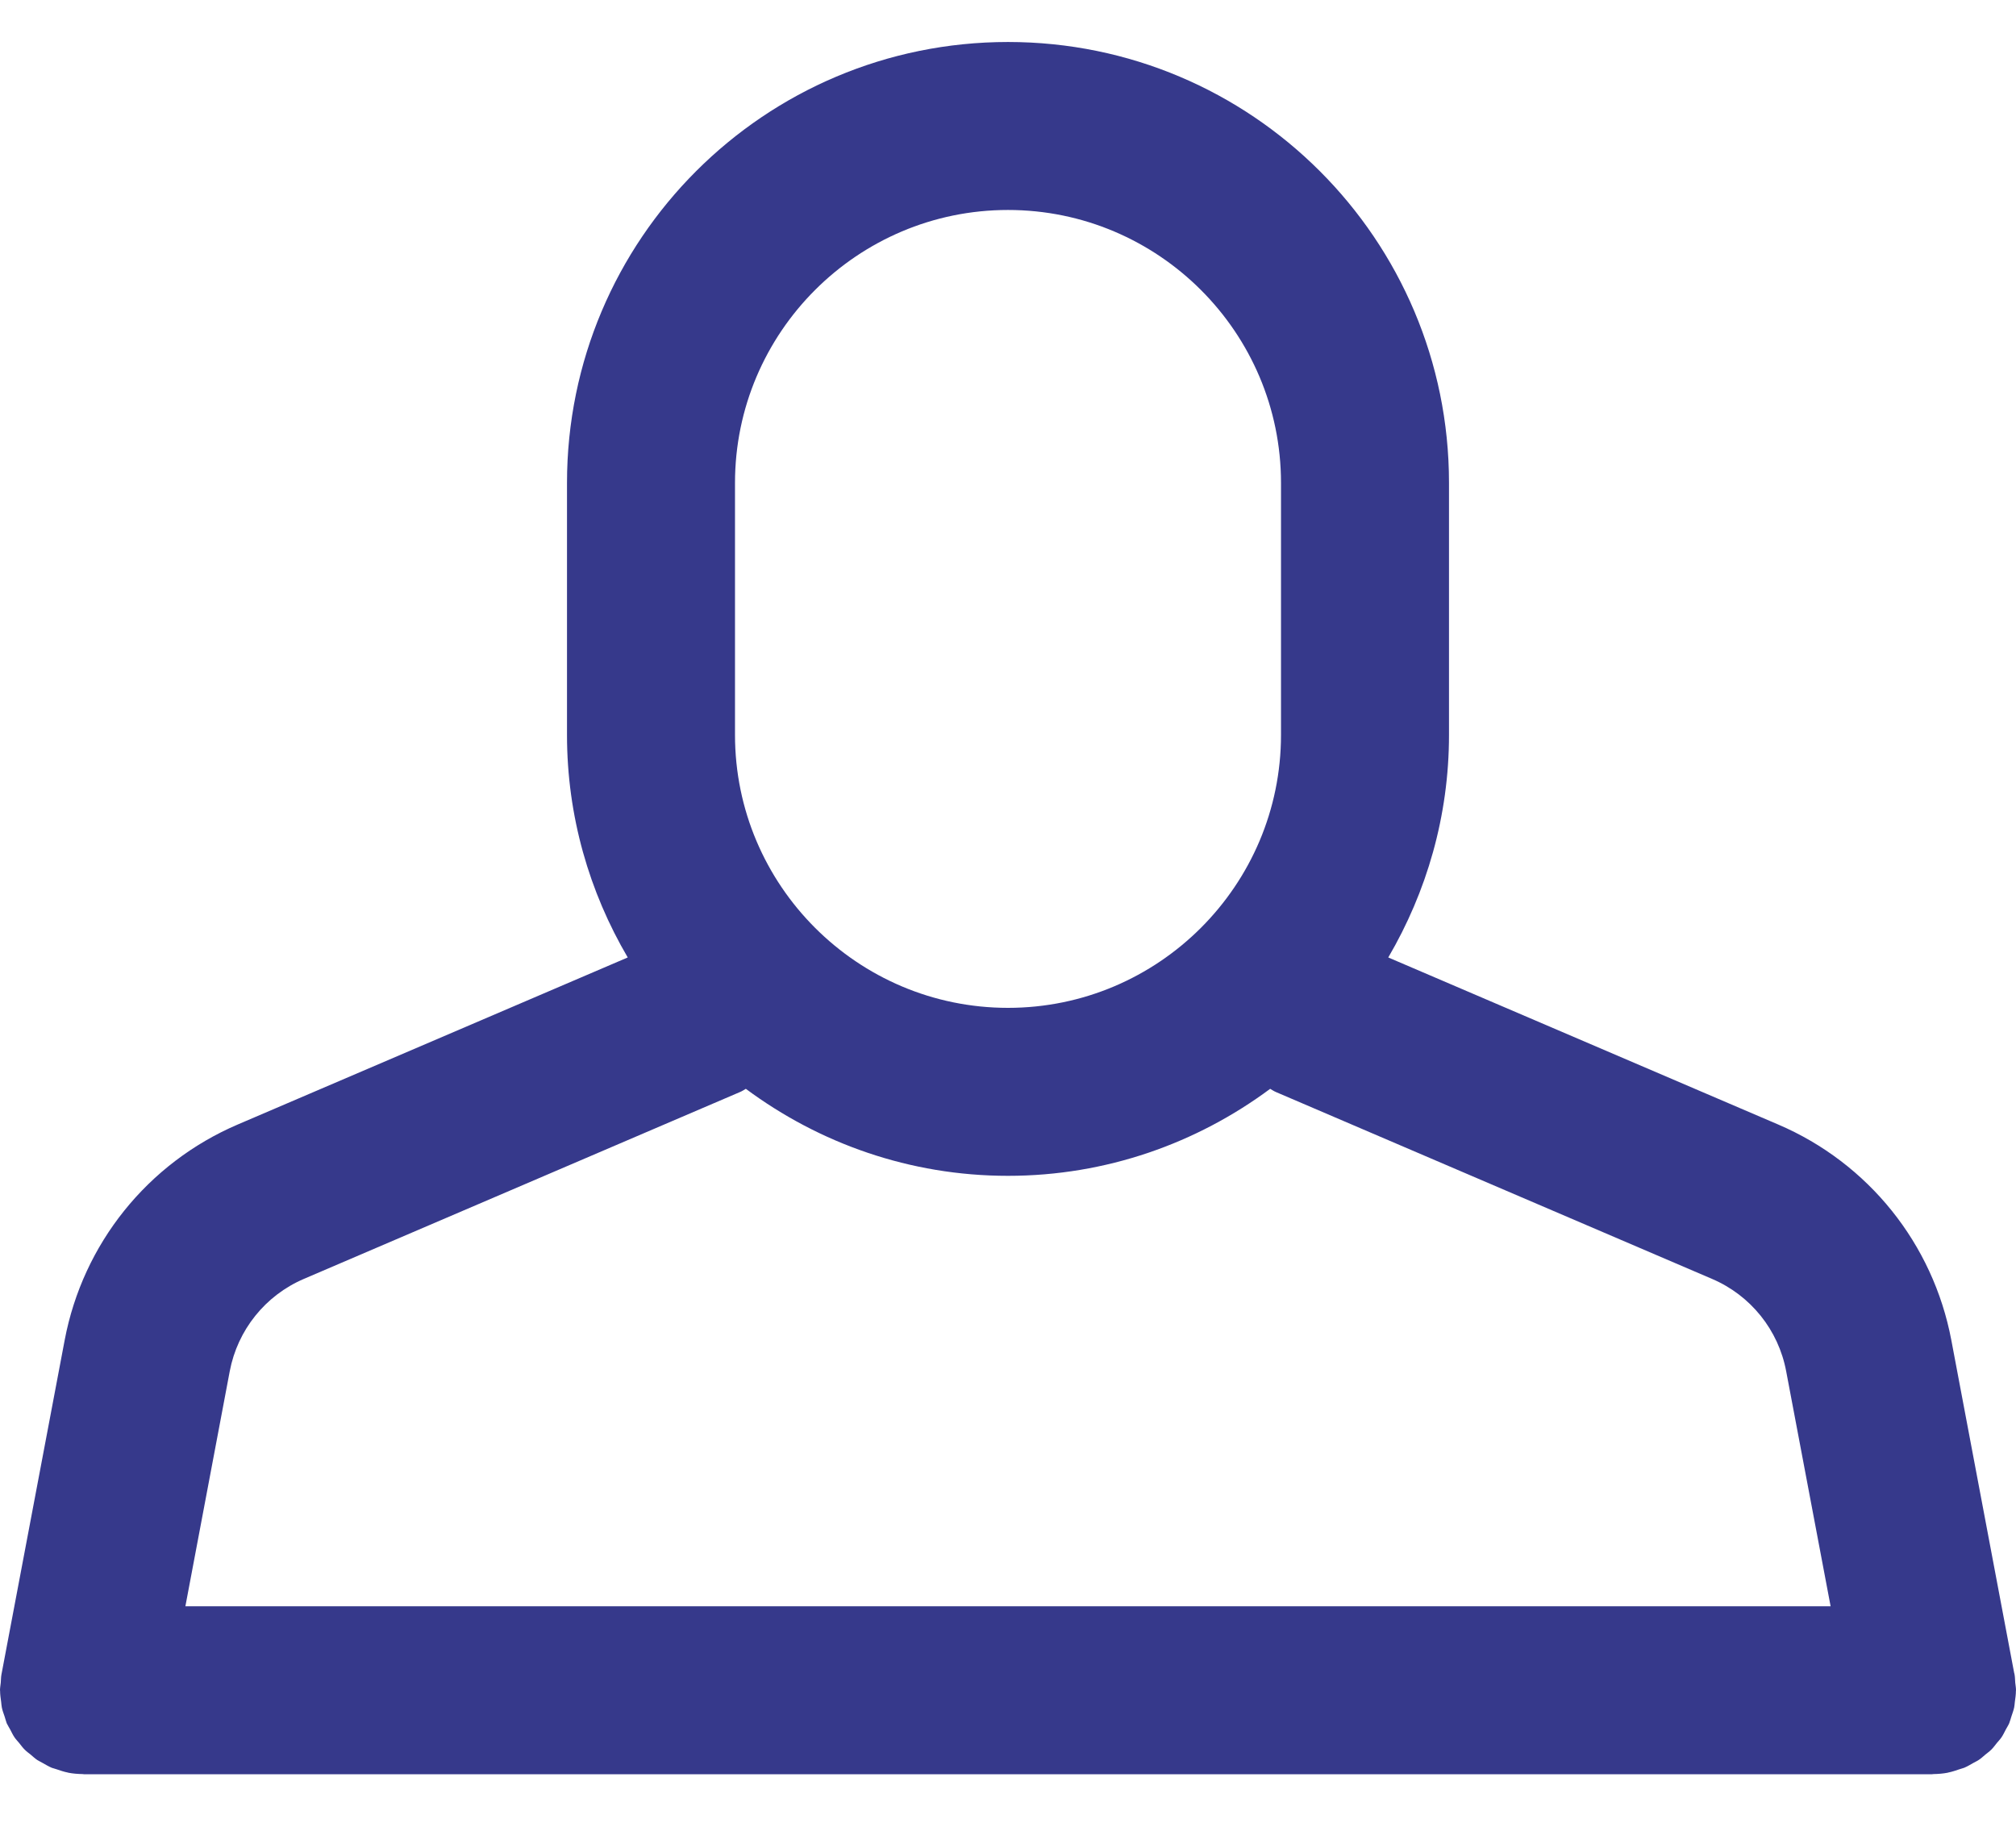 <svg 
 xmlns="http://www.w3.org/2000/svg"
 xmlns:xlink="http://www.w3.org/1999/xlink"
 width="24px" height="22px">
<path fill-rule="evenodd"  fill="rgb(54, 57, 139)"
 d="M3.618,15.227 L8.810,13.002 C8.835,12.992 8.856,12.977 8.879,12.964 C9.752,13.612 10.829,14.000 12.000,14.000 C13.170,14.000 14.248,13.612 15.121,12.964 C15.144,12.977 15.165,12.992 15.189,13.002 L20.381,15.227 C20.842,15.424 21.172,15.836 21.264,16.327 L21.793,19.125 L2.207,19.125 L2.735,16.327 C2.828,15.836 3.158,15.424 3.618,15.227 ZM8.750,5.750 C8.750,3.958 10.208,2.500 12.000,2.500 C13.792,2.500 15.250,3.958 15.250,5.750 L15.250,8.750 C15.250,10.542 13.792,12.000 12.000,12.000 C10.208,12.000 8.750,10.542 8.750,8.750 L8.750,5.750 ZM23.772,20.753 C23.790,20.731 23.811,20.710 23.827,20.686 C23.847,20.657 23.862,20.624 23.879,20.592 C23.892,20.567 23.908,20.544 23.919,20.518 C23.930,20.492 23.936,20.464 23.945,20.438 C23.957,20.402 23.970,20.367 23.978,20.331 C23.983,20.309 23.983,20.287 23.986,20.266 C23.992,20.221 23.999,20.177 23.999,20.131 C23.999,20.129 24.000,20.127 24.000,20.125 C24.000,20.094 23.994,20.065 23.991,20.035 C23.988,20.003 23.989,19.971 23.983,19.939 L23.980,19.923 C23.980,19.923 23.980,19.923 23.979,19.923 L23.230,15.956 C23.013,14.809 22.243,13.849 21.169,13.389 L16.527,11.400 C16.983,10.621 17.250,9.718 17.250,8.750 L17.250,5.750 C17.250,2.850 14.899,0.500 12.000,0.500 C9.100,0.500 6.750,2.850 6.750,5.750 L6.750,8.750 C6.750,9.718 7.016,10.621 7.473,11.400 L2.830,13.389 C1.757,13.849 0.987,14.809 0.770,15.956 L0.020,19.923 C0.020,19.923 0.020,19.923 0.020,19.923 L0.017,19.939 C0.011,19.971 0.012,20.003 0.009,20.035 C0.006,20.065 -0.000,20.094 -0.000,20.125 C-0.000,20.127 0.001,20.129 0.001,20.131 C0.001,20.177 0.008,20.221 0.014,20.266 C0.017,20.287 0.017,20.309 0.022,20.331 C0.029,20.367 0.043,20.402 0.055,20.438 C0.064,20.464 0.070,20.492 0.080,20.518 C0.092,20.544 0.108,20.567 0.121,20.592 C0.138,20.624 0.153,20.657 0.173,20.686 C0.189,20.710 0.210,20.731 0.228,20.753 C0.250,20.780 0.270,20.809 0.295,20.833 C0.317,20.855 0.342,20.873 0.367,20.893 C0.392,20.914 0.416,20.937 0.443,20.955 C0.464,20.969 0.487,20.978 0.508,20.991 C0.544,21.011 0.578,21.032 0.616,21.048 C0.634,21.055 0.653,21.058 0.671,21.065 C0.716,21.080 0.761,21.096 0.808,21.105 C0.810,21.106 0.812,21.107 0.814,21.107 C0.871,21.118 0.927,21.122 0.983,21.123 C0.989,21.123 0.994,21.125 1.000,21.125 L23.000,21.125 C23.006,21.125 23.011,21.123 23.017,21.123 C23.073,21.122 23.129,21.118 23.186,21.107 C23.188,21.107 23.190,21.106 23.192,21.105 C23.239,21.096 23.284,21.080 23.329,21.065 C23.347,21.058 23.366,21.055 23.383,21.048 C23.421,21.032 23.456,21.011 23.491,20.991 C23.513,20.978 23.536,20.969 23.556,20.955 C23.584,20.937 23.608,20.914 23.633,20.893 C23.657,20.873 23.683,20.855 23.705,20.833 C23.730,20.809 23.750,20.780 23.772,20.753 Z"/>
</svg>